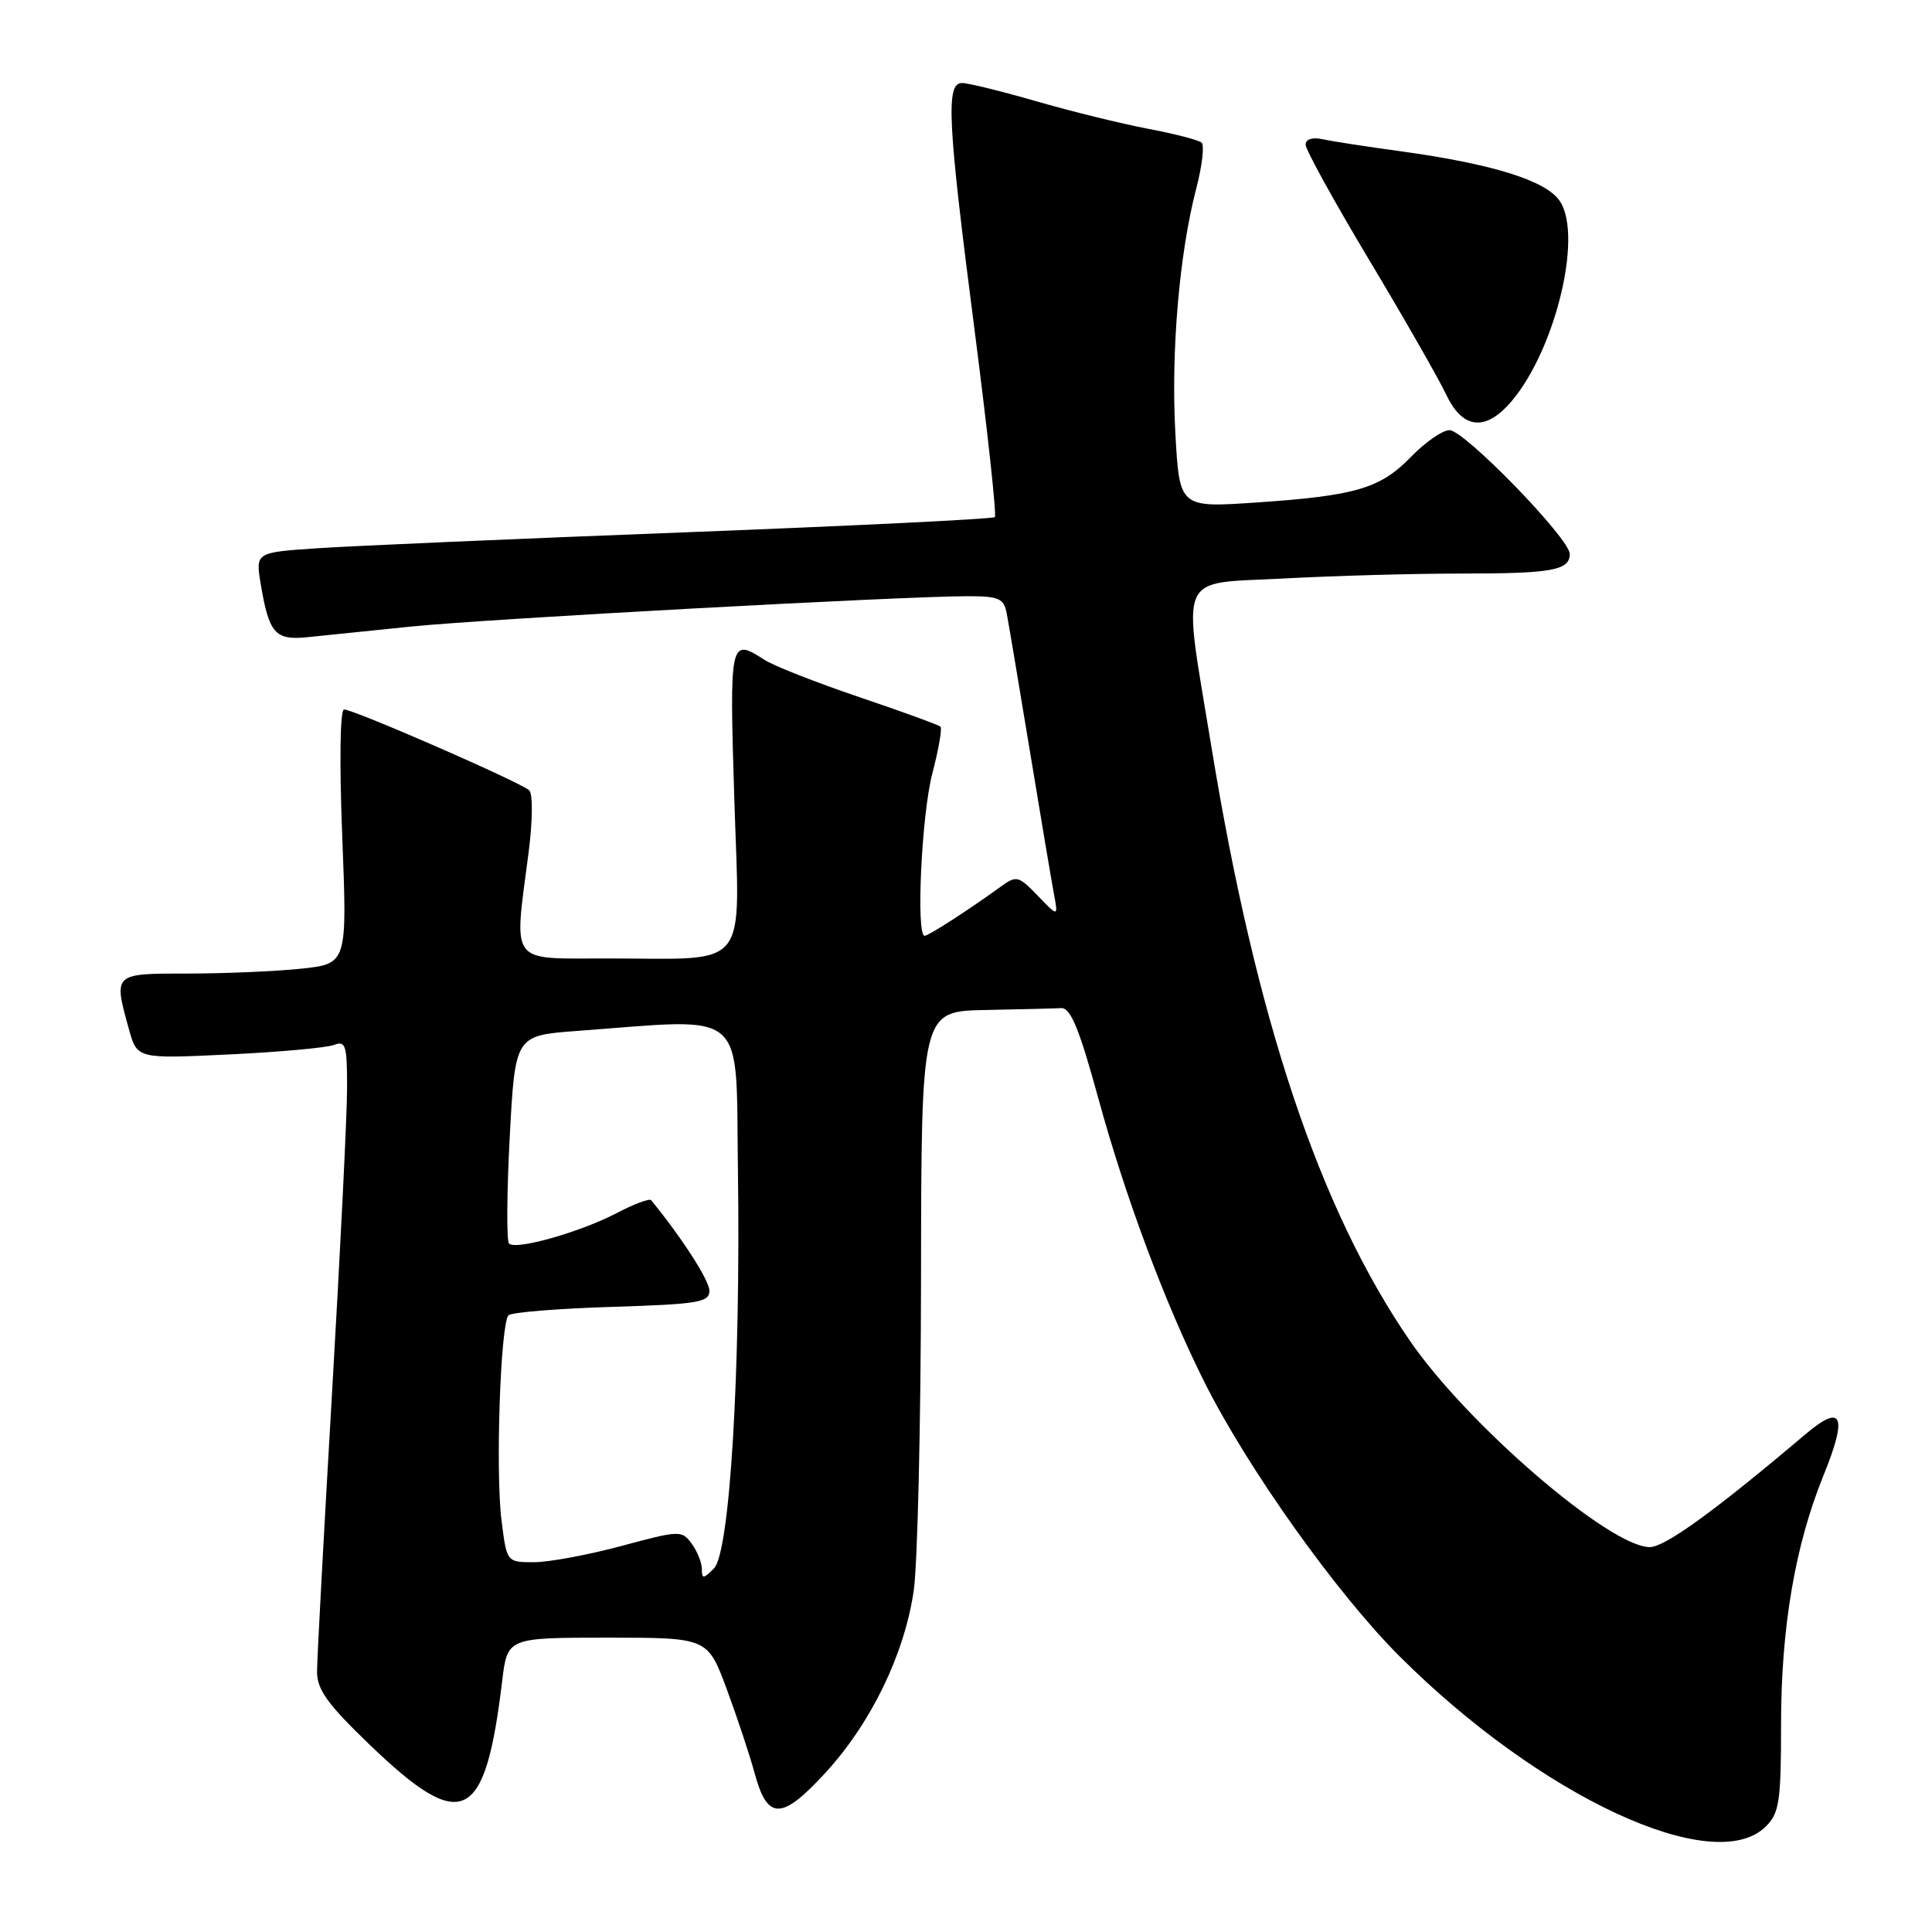 <?xml version="1.0" encoding="UTF-8" standalone="no"?>
<!DOCTYPE svg PUBLIC "-//W3C//DTD SVG 1.1//EN" "http://www.w3.org/Graphics/SVG/1.1/DTD/svg11.dtd" >
<svg xmlns="http://www.w3.org/2000/svg" xmlns:xlink="http://www.w3.org/1999/xlink" version="1.1" viewBox="0 0 256 256">
 <g >
 <path fill="currentColor"
d=" M 234.00 242.00 C 235.77 240.23 236.00 238.67 236.00 228.46 C 236.00 215.67 237.86 204.77 241.61 195.53 C 244.85 187.57 244.13 185.90 239.25 190.03 C 227.28 200.17 220.62 205.00 218.60 205.00 C 213.31 205.00 194.43 188.76 186.80 177.63 C 174.82 160.19 166.43 135.10 160.53 99.03 C 156.66 75.36 155.77 77.43 170.16 76.65 C 176.84 76.29 187.38 76.00 193.58 76.00 C 205.65 76.00 208.00 75.58 208.00 73.40 C 208.00 71.37 194.04 57.00 192.07 57.00 C 191.15 57.00 188.86 58.58 186.98 60.52 C 182.89 64.74 179.65 65.69 166.39 66.59 C 156.29 67.27 156.29 67.27 155.74 57.38 C 155.15 46.61 156.26 33.63 158.50 25.02 C 159.29 22.00 159.61 19.25 159.22 18.90 C 158.82 18.55 155.60 17.72 152.06 17.05 C 148.51 16.37 141.87 14.74 137.29 13.41 C 132.71 12.09 128.30 11.00 127.48 11.00 C 125.30 11.00 125.55 16.01 129.14 43.77 C 130.86 57.13 132.07 68.27 131.82 68.52 C 131.57 68.77 113.17 69.67 90.93 70.53 C 68.69 71.38 46.76 72.33 42.18 72.64 C 33.86 73.19 33.86 73.19 34.54 77.35 C 35.64 83.94 36.45 84.87 40.74 84.43 C 42.81 84.21 49.00 83.58 54.50 83.02 C 64.54 82.00 119.38 79.01 128.23 79.00 C 132.34 79.00 133.02 79.29 133.39 81.25 C 133.63 82.49 135.01 90.70 136.46 99.50 C 137.91 108.30 139.35 116.85 139.66 118.50 C 140.22 121.50 140.22 121.50 137.51 118.69 C 134.98 116.06 134.68 115.98 132.65 117.45 C 128.58 120.42 123.04 124.00 122.52 124.00 C 121.36 124.00 122.11 108.02 123.52 102.57 C 124.36 99.35 124.86 96.52 124.62 96.29 C 124.39 96.06 119.54 94.29 113.85 92.37 C 108.16 90.44 102.50 88.22 101.29 87.43 C 96.71 84.47 96.65 84.77 97.30 105.88 C 98.02 129.02 99.63 127.00 80.38 127.00 C 67.36 127.00 68.09 127.98 70.03 113.05 C 70.58 108.83 70.62 105.22 70.13 104.73 C 69.11 103.71 46.93 94.02 45.59 94.01 C 45.06 94.00 44.96 100.96 45.35 110.86 C 46.01 127.71 46.01 127.71 39.86 128.36 C 36.48 128.71 29.72 129.00 24.85 129.00 C 14.96 129.00 15.02 128.94 17.09 136.40 C 18.18 140.30 18.18 140.30 30.34 139.72 C 37.03 139.40 43.29 138.83 44.25 138.46 C 45.80 137.86 46.00 138.50 45.99 144.14 C 45.99 147.64 45.09 165.80 44.00 184.50 C 42.91 203.20 42.01 219.84 42.01 221.49 C 42.00 223.88 43.39 225.81 49.02 231.22 C 61.29 243.01 64.28 241.56 66.54 222.75 C 67.23 217.00 67.23 217.00 80.50 217.00 C 93.77 217.00 93.77 217.00 96.30 223.83 C 97.69 227.58 99.34 232.56 99.97 234.88 C 101.68 241.23 103.54 241.24 109.35 234.93 C 115.41 228.33 119.82 219.26 121.07 210.81 C 121.58 207.34 122.02 188.64 122.04 169.25 C 122.08 134.00 122.08 134.00 130.54 133.83 C 135.19 133.74 139.73 133.63 140.62 133.58 C 141.86 133.52 143.01 136.32 145.53 145.52 C 149.11 158.61 154.38 172.73 159.58 183.11 C 165.30 194.55 177.10 211.13 185.45 219.47 C 204.14 238.12 227.18 248.82 234.00 242.00 Z  M 199.77 53.75 C 205.80 47.33 209.86 31.48 206.70 26.67 C 204.92 23.94 197.80 21.72 185.50 20.03 C 181.10 19.43 176.49 18.72 175.25 18.45 C 173.89 18.15 173.00 18.44 173.00 19.17 C 173.00 19.84 176.79 26.71 181.42 34.44 C 186.05 42.17 190.64 50.19 191.61 52.25 C 193.68 56.66 196.54 57.18 199.77 53.75 Z  M 93.00 207.91 C 93.00 207.07 92.39 205.55 91.65 204.54 C 90.35 202.76 90.05 202.77 82.34 204.85 C 77.95 206.03 72.74 207.00 70.75 207.00 C 67.14 207.00 67.14 207.00 66.45 201.41 C 65.64 194.98 66.32 175.34 67.38 174.28 C 67.78 173.89 73.92 173.39 81.05 173.17 C 92.53 172.81 94.00 172.57 94.00 171.03 C 94.00 169.67 90.39 164.06 86.28 159.03 C 86.07 158.77 84.00 159.54 81.70 160.75 C 76.84 163.28 68.35 165.68 67.45 164.78 C 67.11 164.44 67.15 158.10 67.54 150.69 C 68.26 137.22 68.26 137.22 76.38 136.61 C 99.33 134.91 97.47 133.31 97.78 155.06 C 98.15 181.77 96.71 205.72 94.60 207.83 C 93.20 209.23 93.00 209.24 93.00 207.91 Z "/>
</g>
</svg>